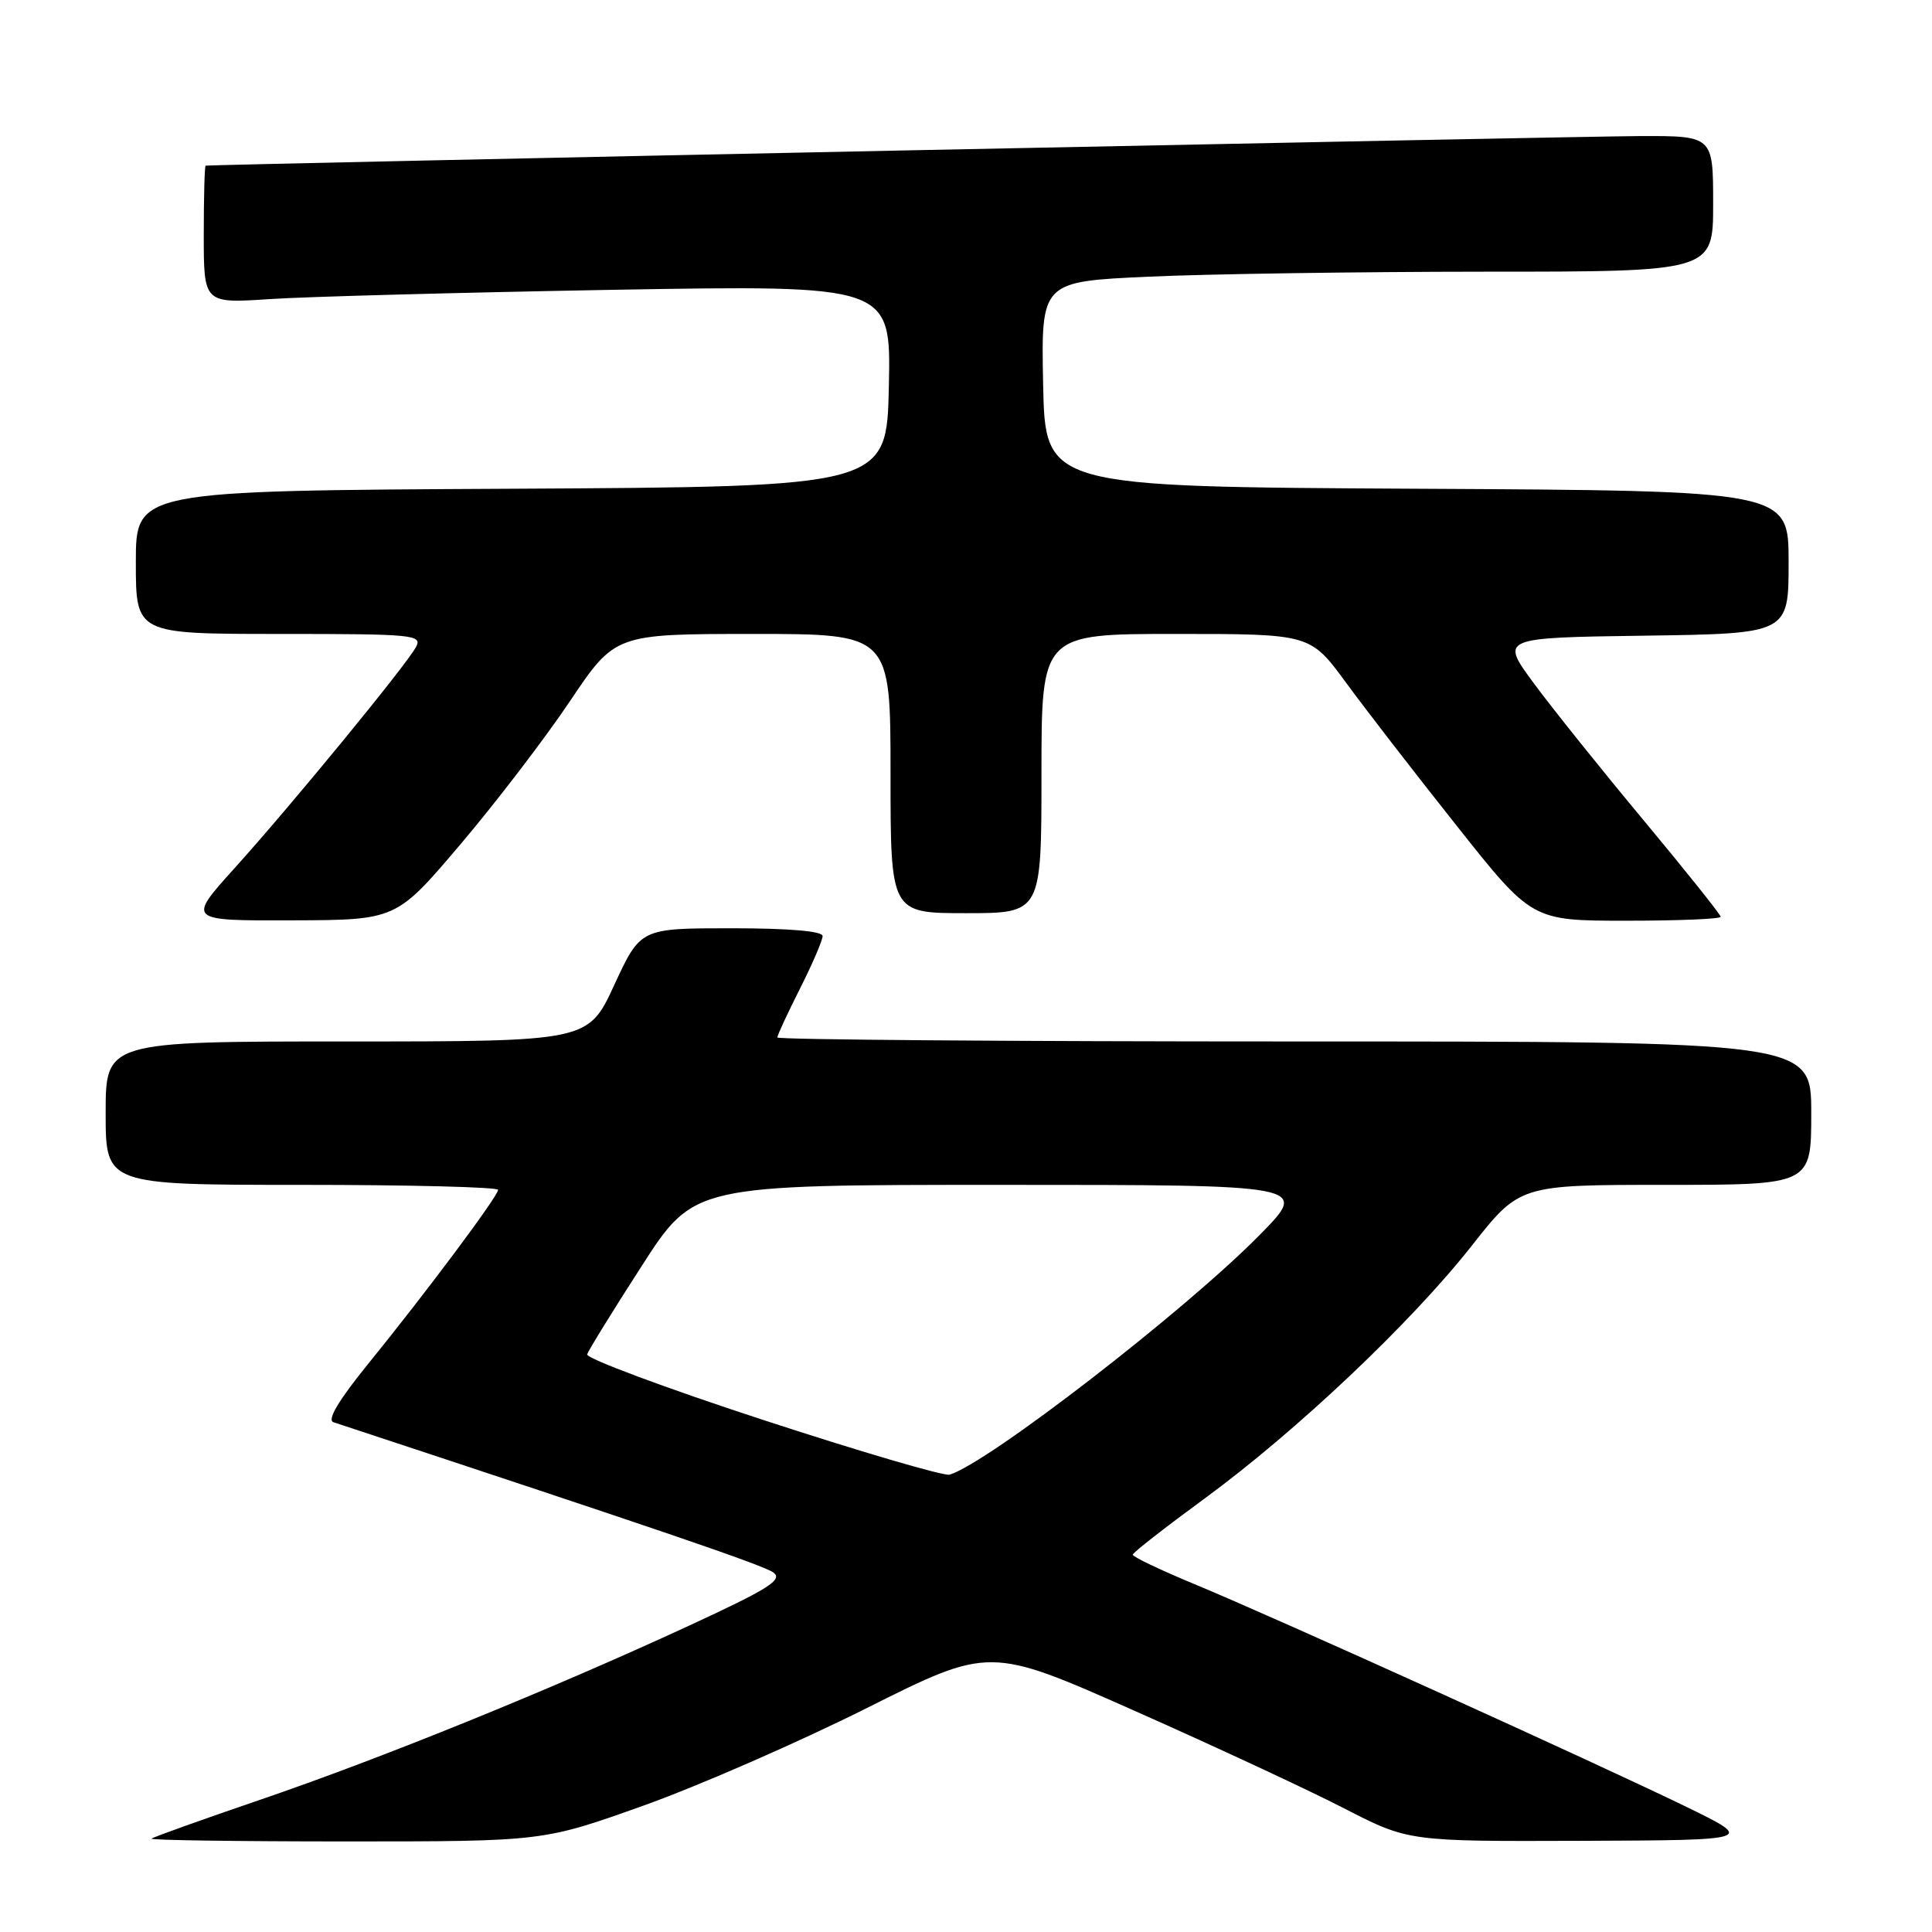 <?xml version="1.0" encoding="UTF-8" standalone="no"?>
<!DOCTYPE svg PUBLIC "-//W3C//DTD SVG 1.1//EN" "http://www.w3.org/Graphics/SVG/1.1/DTD/svg11.dtd" >
<svg xmlns="http://www.w3.org/2000/svg" xmlns:xlink="http://www.w3.org/1999/xlink" version="1.1" viewBox="0 0 256 256">
 <g >
 <path fill="currentColor"
d=" M 85.24 239.26 C 92.53 236.66 105.84 230.84 114.81 226.35 C 131.13 218.17 131.13 218.17 150.31 226.68 C 160.87 231.36 173.35 237.17 178.05 239.59 C 186.61 244.00 186.61 244.00 209.55 243.92 C 232.50 243.83 232.50 243.83 223.50 239.44 C 211.87 233.77 168.92 214.31 158.28 209.91 C 153.75 208.03 150.07 206.28 150.10 206.00 C 150.12 205.72 154.39 202.39 159.58 198.59 C 171.79 189.64 186.93 175.32 194.99 165.10 C 201.36 157.00 201.36 157.00 220.68 157.00 C 240.00 157.00 240.00 157.00 240.00 147.50 C 240.00 138.00 240.00 138.00 171.50 138.00 C 133.82 138.00 103.00 137.76 103.00 137.47 C 103.00 137.18 104.35 134.27 106.00 131.00 C 107.65 127.73 109.00 124.59 109.00 124.03 C 109.00 123.38 104.53 123.00 96.93 123.00 C 84.87 123.00 84.87 123.00 81.40 130.50 C 77.94 138.00 77.94 138.00 45.97 138.00 C 14.00 138.00 14.00 138.00 14.00 147.50 C 14.00 157.00 14.00 157.00 40.00 157.00 C 54.30 157.00 66.00 157.30 66.00 157.66 C 66.00 158.49 56.50 171.22 48.75 180.76 C 44.87 185.54 43.31 188.16 44.18 188.45 C 87.35 202.69 101.18 207.41 102.47 208.36 C 103.79 209.32 101.88 210.52 91.28 215.42 C 72.95 223.89 50.67 232.94 34.50 238.47 C 26.80 241.10 20.31 243.42 20.08 243.63 C 19.85 243.83 31.44 244.00 45.82 244.00 C 71.97 244.00 71.97 244.00 85.24 239.26 Z  M 61.00 111.89 C 65.67 106.39 72.20 97.86 75.50 92.94 C 81.50 84.01 81.50 84.01 99.75 84.00 C 118.00 84.00 118.00 84.00 118.00 102.50 C 118.00 121.00 118.00 121.00 128.00 121.00 C 138.00 121.00 138.00 121.00 138.00 102.50 C 138.00 84.00 138.00 84.00 155.81 84.00 C 173.61 84.00 173.61 84.00 178.33 90.42 C 180.92 93.96 187.53 102.51 193.02 109.42 C 202.99 122.00 202.99 122.00 215.49 122.00 C 222.37 122.00 228.00 121.77 228.00 121.48 C 228.00 121.20 223.42 115.46 217.82 108.73 C 212.21 102.00 205.64 93.80 203.21 90.50 C 198.79 84.50 198.79 84.50 217.90 84.23 C 237.00 83.96 237.00 83.96 237.00 74.49 C 237.00 65.02 237.00 65.02 187.75 64.76 C 138.50 64.50 138.50 64.50 138.22 50.91 C 137.95 37.31 137.95 37.31 152.22 36.66 C 160.08 36.30 180.11 36.01 196.75 36.00 C 227.00 36.00 227.00 36.00 227.00 27.00 C 227.00 18.00 227.00 18.00 217.25 18.03 C 209.03 18.06 27.99 21.79 27.25 21.95 C 27.11 21.98 27.00 26.10 27.00 31.11 C 27.00 40.21 27.00 40.21 35.75 39.63 C 40.56 39.31 61.05 38.76 81.28 38.40 C 118.06 37.77 118.06 37.77 117.78 51.13 C 117.50 64.50 117.50 64.50 67.75 64.76 C 18.00 65.02 18.00 65.02 18.00 74.51 C 18.00 84.00 18.00 84.00 37.04 84.00 C 54.86 84.00 56.01 84.11 55.11 85.75 C 53.75 88.24 38.66 106.63 31.15 114.96 C 24.79 122.00 24.79 122.00 38.65 121.95 C 52.50 121.91 52.50 121.91 61.00 111.89 Z  M 101.00 188.11 C 88.07 183.88 77.64 179.98 77.80 179.46 C 77.97 178.93 81.22 173.66 85.03 167.75 C 91.95 157.00 91.95 157.00 132.69 157.00 C 173.44 157.00 173.44 157.00 166.97 163.58 C 157.11 173.62 130.92 193.87 125.83 195.40 C 125.10 195.62 113.93 192.34 101.00 188.11 Z "/>
</g>
</svg>